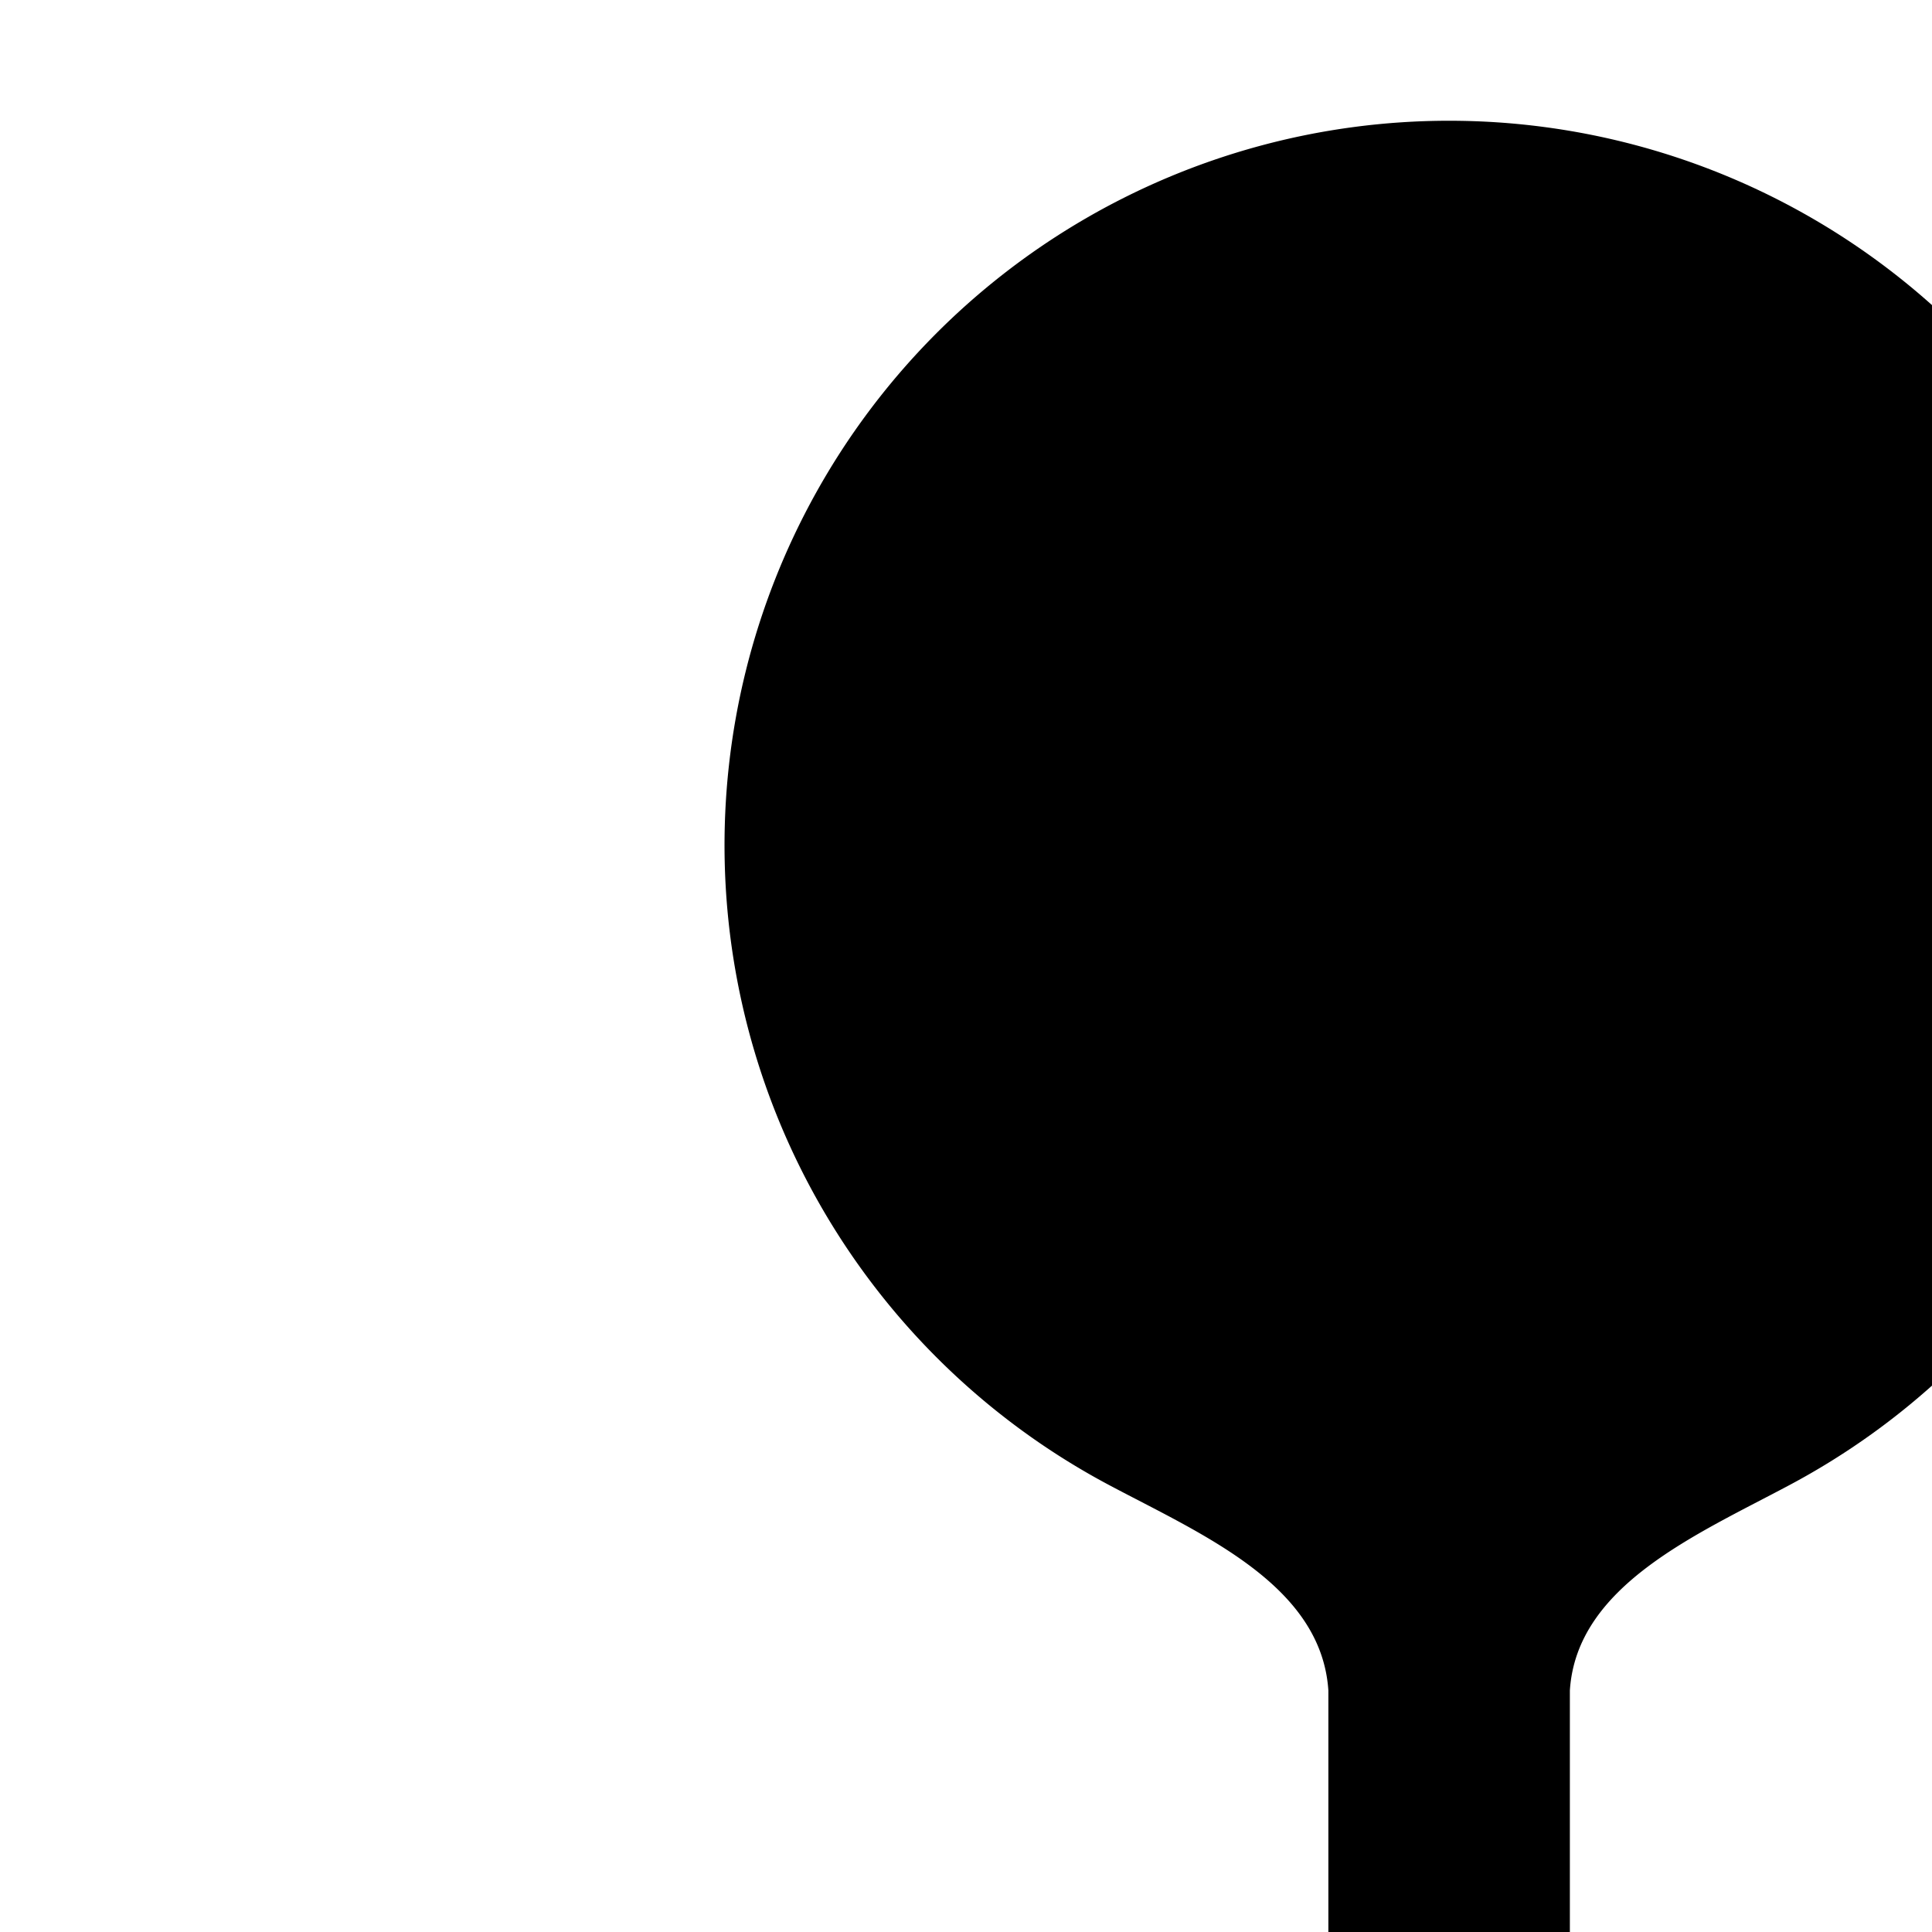 <svg xmlns="http://www.w3.org/2000/svg" viewBox="0 0 16 16"><path d="M12.001 1a6.001 6.001 0 0 1 2.822 11.297c-.768.41-1.767.833-1.822 1.703v8a1.023 1.023 0 0 1-.969 1 1.08 1.08 0 0 1-1.031-1v-8c-.058-.87-1.03-1.285-1.8-1.693A6 6 0 0 1 12.001 1z"/></svg>